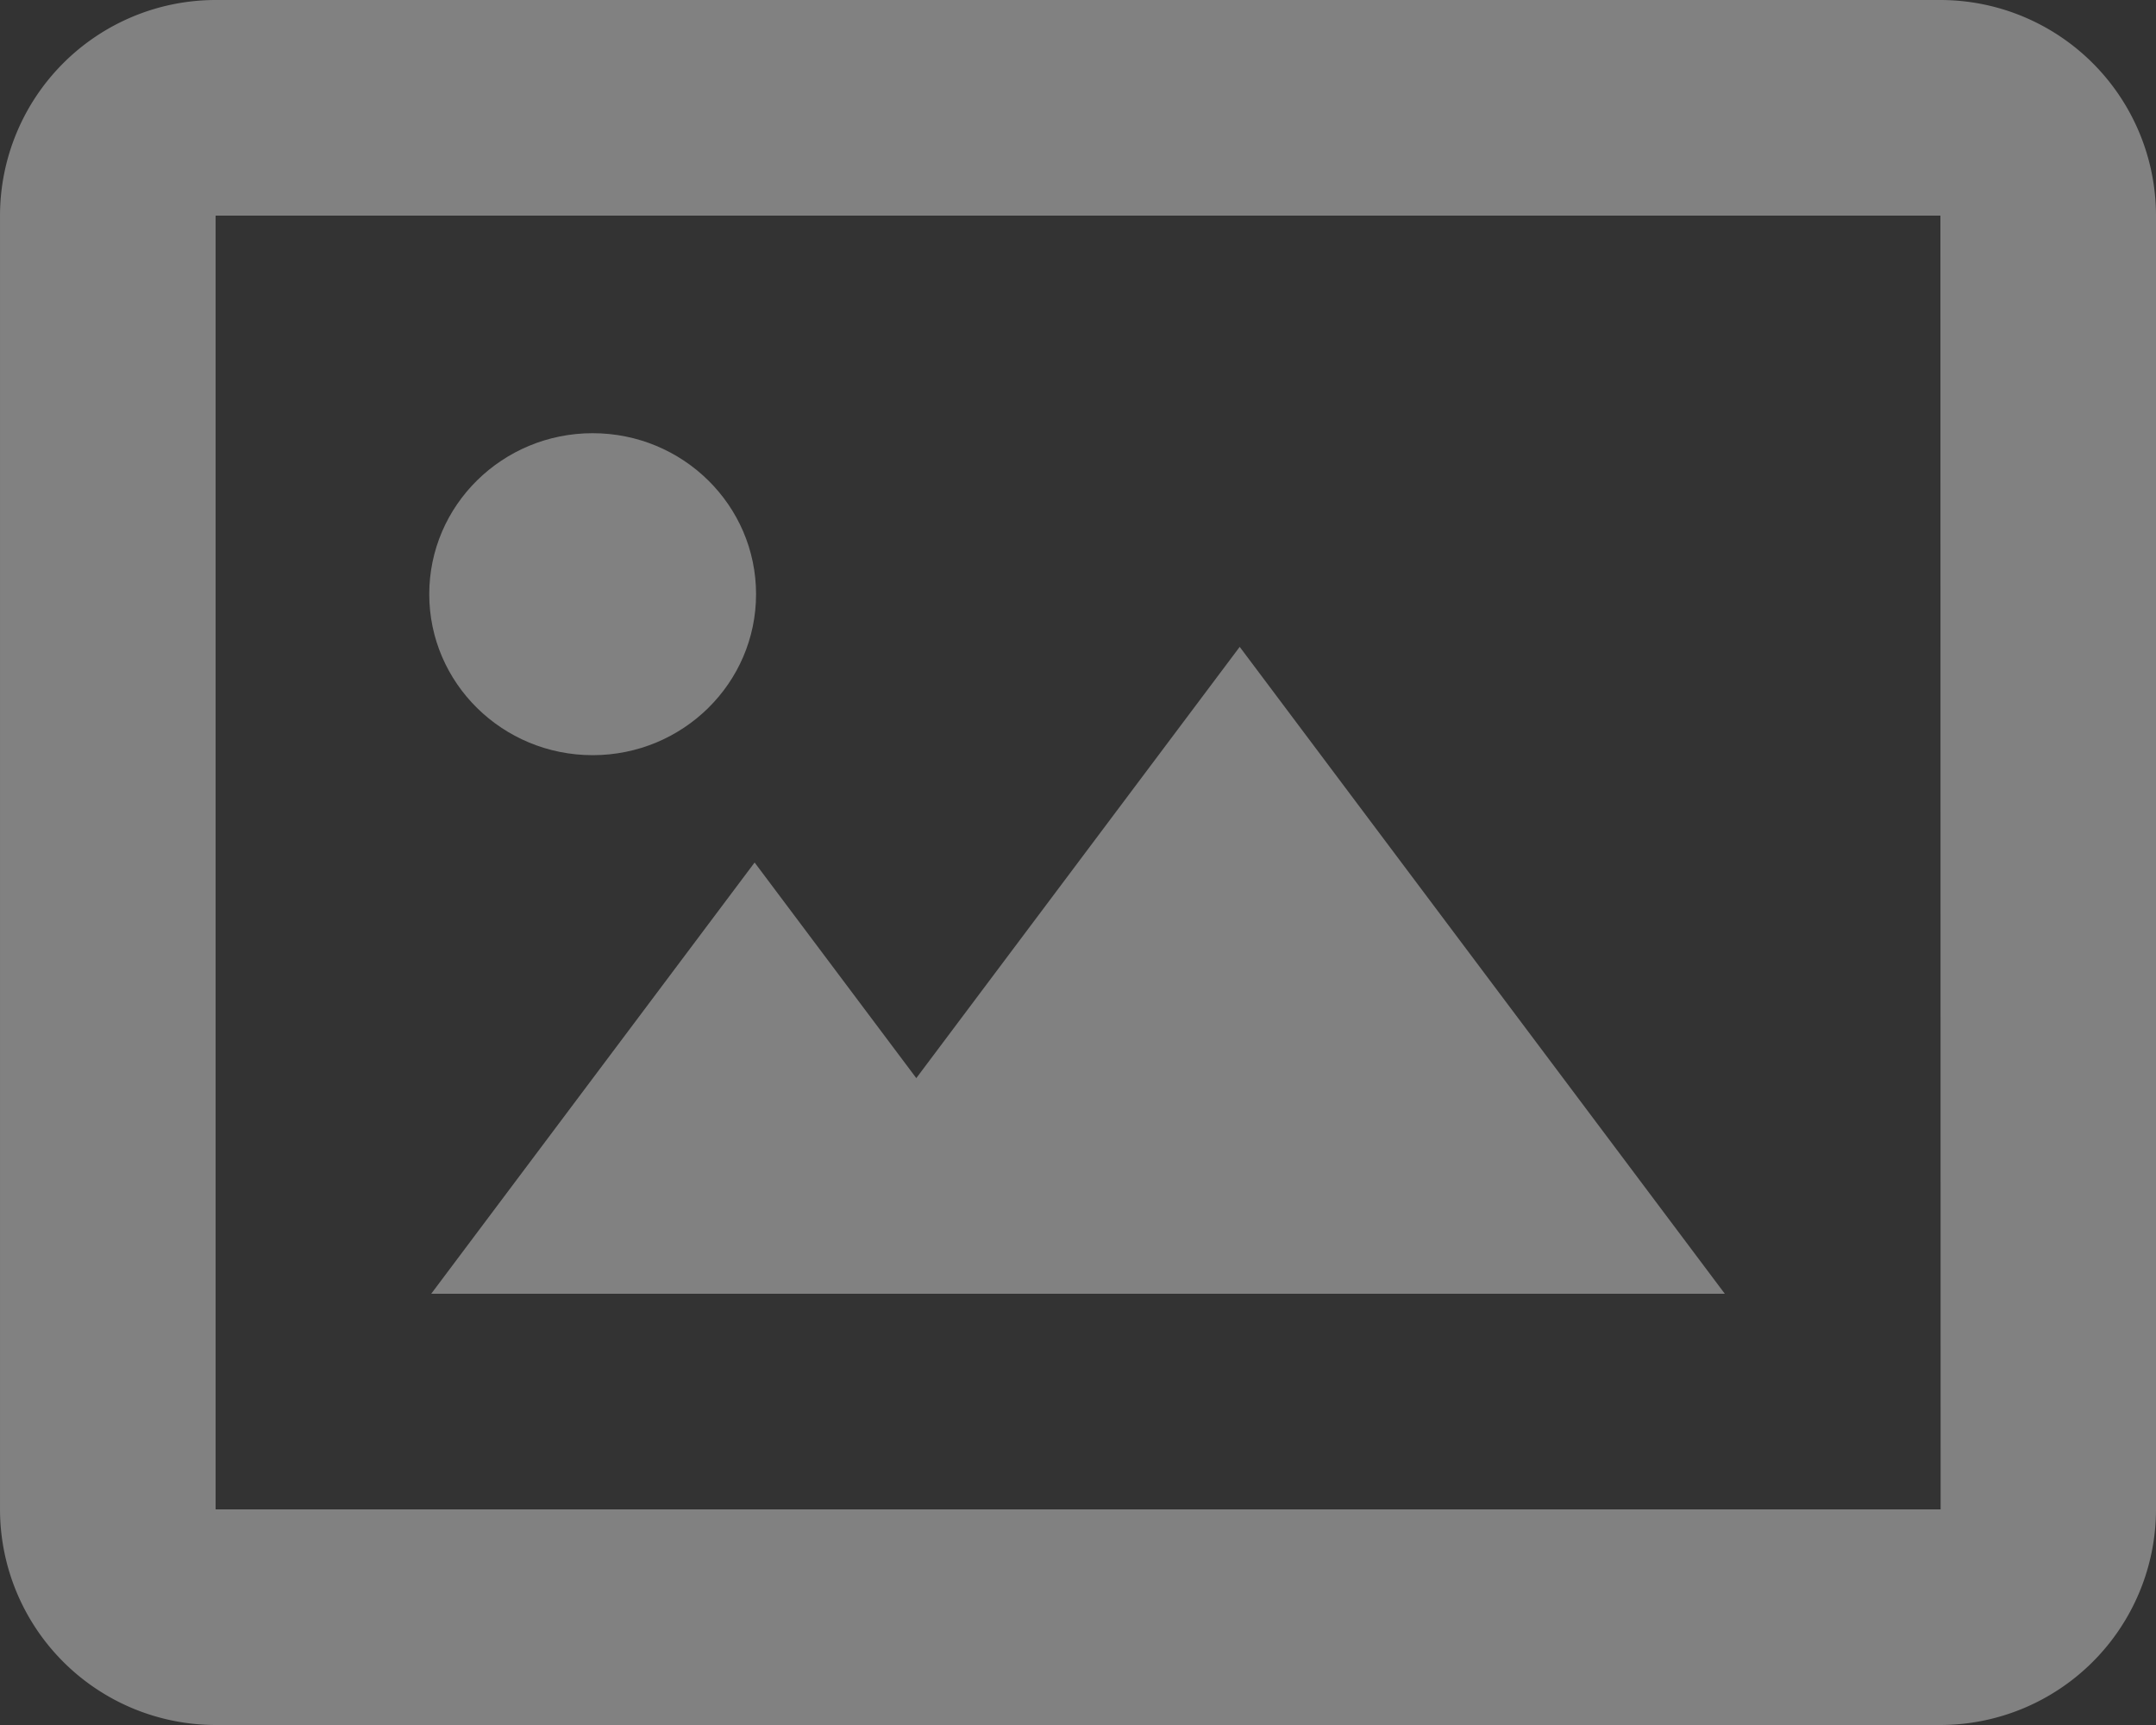 <svg xmlns="http://www.w3.org/2000/svg" width="354" height="283.2" viewBox="0 0 354 283.2">
  <rect x="0" y="0" width="354" height="283.2" fill="#333333" stroke="none"/>
  <g id="bx-image" transform="translate(-1.999 -4)" opacity="0.38">
    <ellipse id="Ellipse_15" data-name="Ellipse 15" cx="26.83" cy="26.43" rx="26.83" ry="26.43" transform="translate(72.479 75.12)" fill="#fff"/>
    <path id="Pfad_3" data-name="Pfad 3" d="M85.649,80.8,59.1,45.4,6,116.2H218.4L138.749,10Z" transform="translate(66.8 100.2)" fill="#fff"/>
    <path id="Pfad_4" data-name="Pfad 4" d="M320.6,4H37.4A35.436,35.436,0,0,0,2,39.4V251.8a35.436,35.436,0,0,0,35.4,35.4H320.6A35.436,35.436,0,0,0,356,251.8V39.4A35.436,35.436,0,0,0,320.6,4ZM37.4,251.8V39.4H320.6l.035,212.4Z" fill="#fff"/>
  </g>
</svg>
